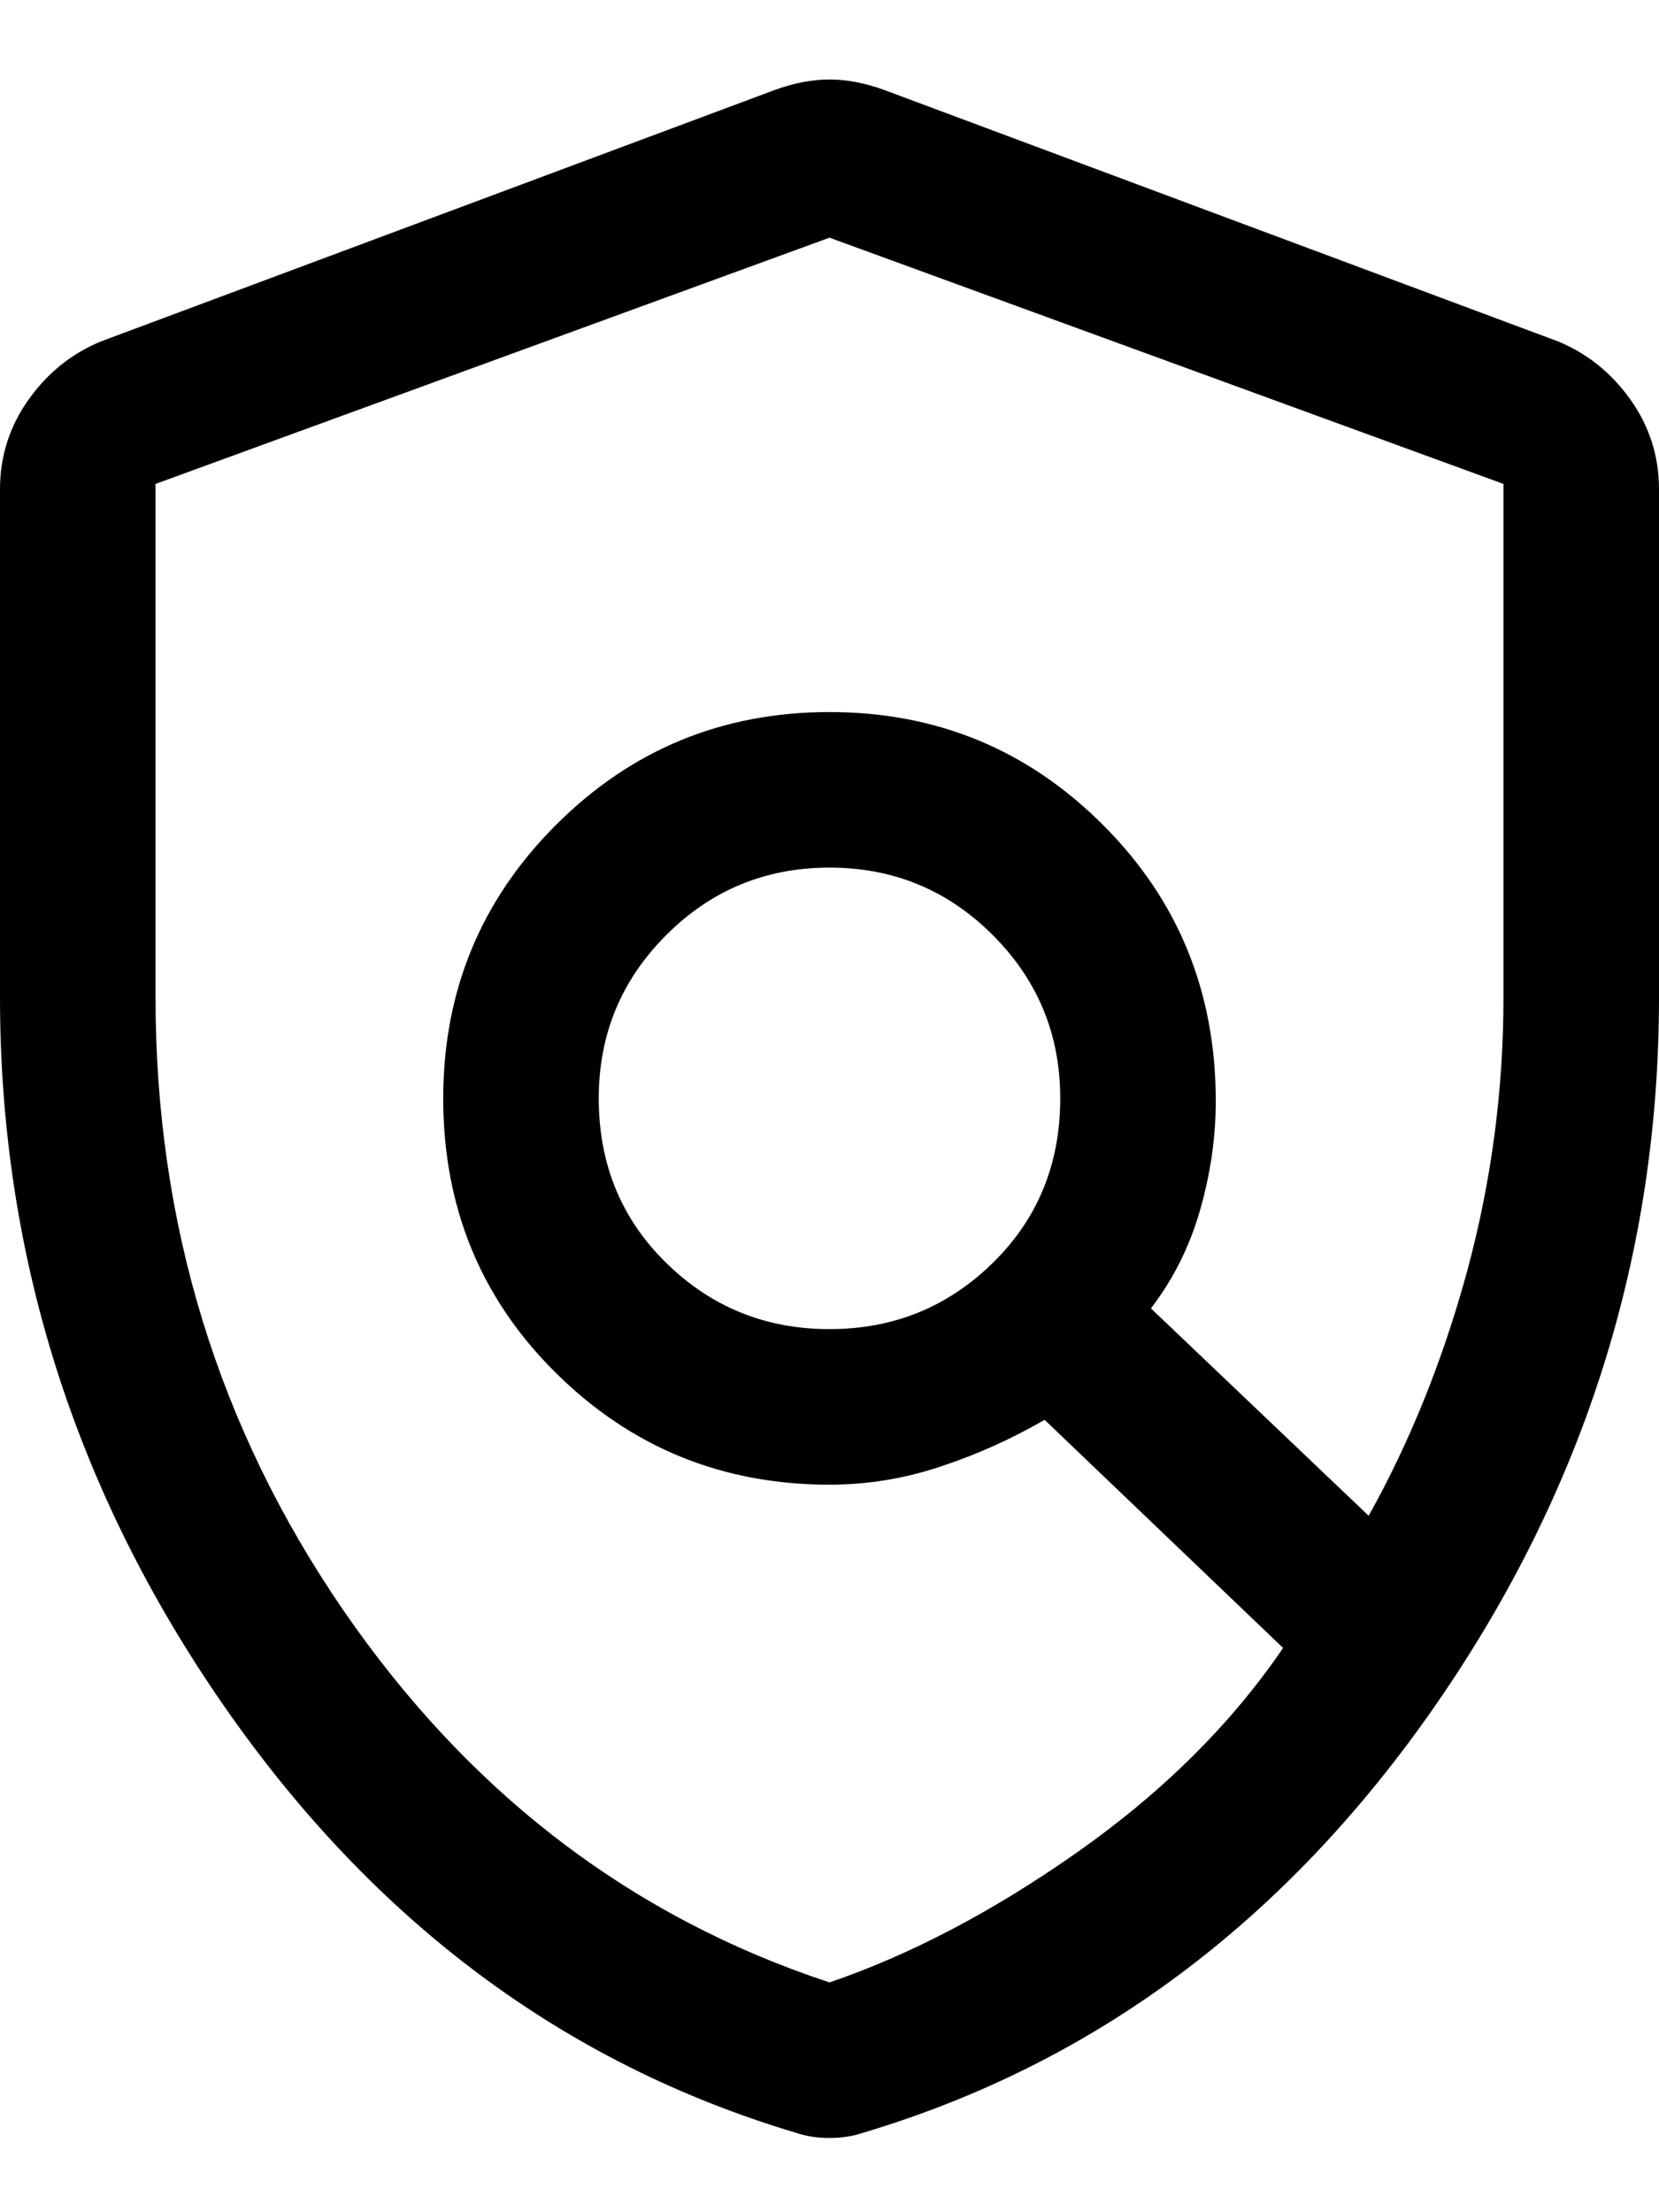 <svg width="12" height="16" viewBox="0 0 12 16" fill="none" xmlns="http://www.w3.org/2000/svg">
<path d="M6 9.613C6.463 9.613 6.856 9.453 7.181 9.134C7.506 8.816 7.669 8.419 7.669 7.944C7.669 7.481 7.506 7.088 7.181 6.763C6.856 6.438 6.463 6.275 6 6.275C5.537 6.275 5.144 6.438 4.819 6.763C4.494 7.088 4.331 7.481 4.331 7.944C4.331 8.419 4.494 8.816 4.819 9.134C5.144 9.453 5.537 9.613 6 9.613ZM6 14.338C6.588 14.137 7.188 13.822 7.8 13.391C8.412 12.959 8.906 12.469 9.281 11.919L7.556 10.269C7.319 10.406 7.069 10.519 6.806 10.606C6.544 10.694 6.275 10.738 6 10.738C5.225 10.738 4.566 10.469 4.022 9.931C3.478 9.394 3.206 8.731 3.206 7.944C3.206 7.169 3.478 6.509 4.022 5.966C4.566 5.422 5.225 5.15 6 5.15C6.775 5.15 7.434 5.422 7.978 5.966C8.522 6.509 8.794 7.175 8.794 7.963C8.794 8.225 8.756 8.488 8.681 8.75C8.606 9.013 8.488 9.25 8.325 9.463L9.9 10.963C10.2 10.425 10.438 9.834 10.613 9.191C10.787 8.547 10.875 7.888 10.875 7.213V3.5L6 1.719L1.125 3.5V7.213C1.125 8.85 1.578 10.328 2.484 11.647C3.391 12.966 4.562 13.863 6 14.338ZM6 15.463C5.95 15.463 5.906 15.459 5.869 15.453C5.831 15.447 5.794 15.438 5.756 15.425C4.081 14.925 2.703 13.897 1.622 12.341C0.541 10.784 0 9.075 0 7.213V3.538C0 3.3 0.069 3.084 0.206 2.891C0.344 2.697 0.519 2.556 0.731 2.469L5.606 0.65C5.744 0.6 5.875 0.575 6 0.575C6.125 0.575 6.256 0.6 6.394 0.65L11.269 2.469C11.481 2.556 11.656 2.697 11.794 2.891C11.931 3.084 12 3.3 12 3.538V7.213C12 9.075 11.459 10.784 10.378 12.341C9.297 13.897 7.919 14.925 6.244 15.425C6.206 15.438 6.169 15.447 6.131 15.453C6.094 15.459 6.05 15.463 6 15.463Z" fill="black"/>
</svg>
